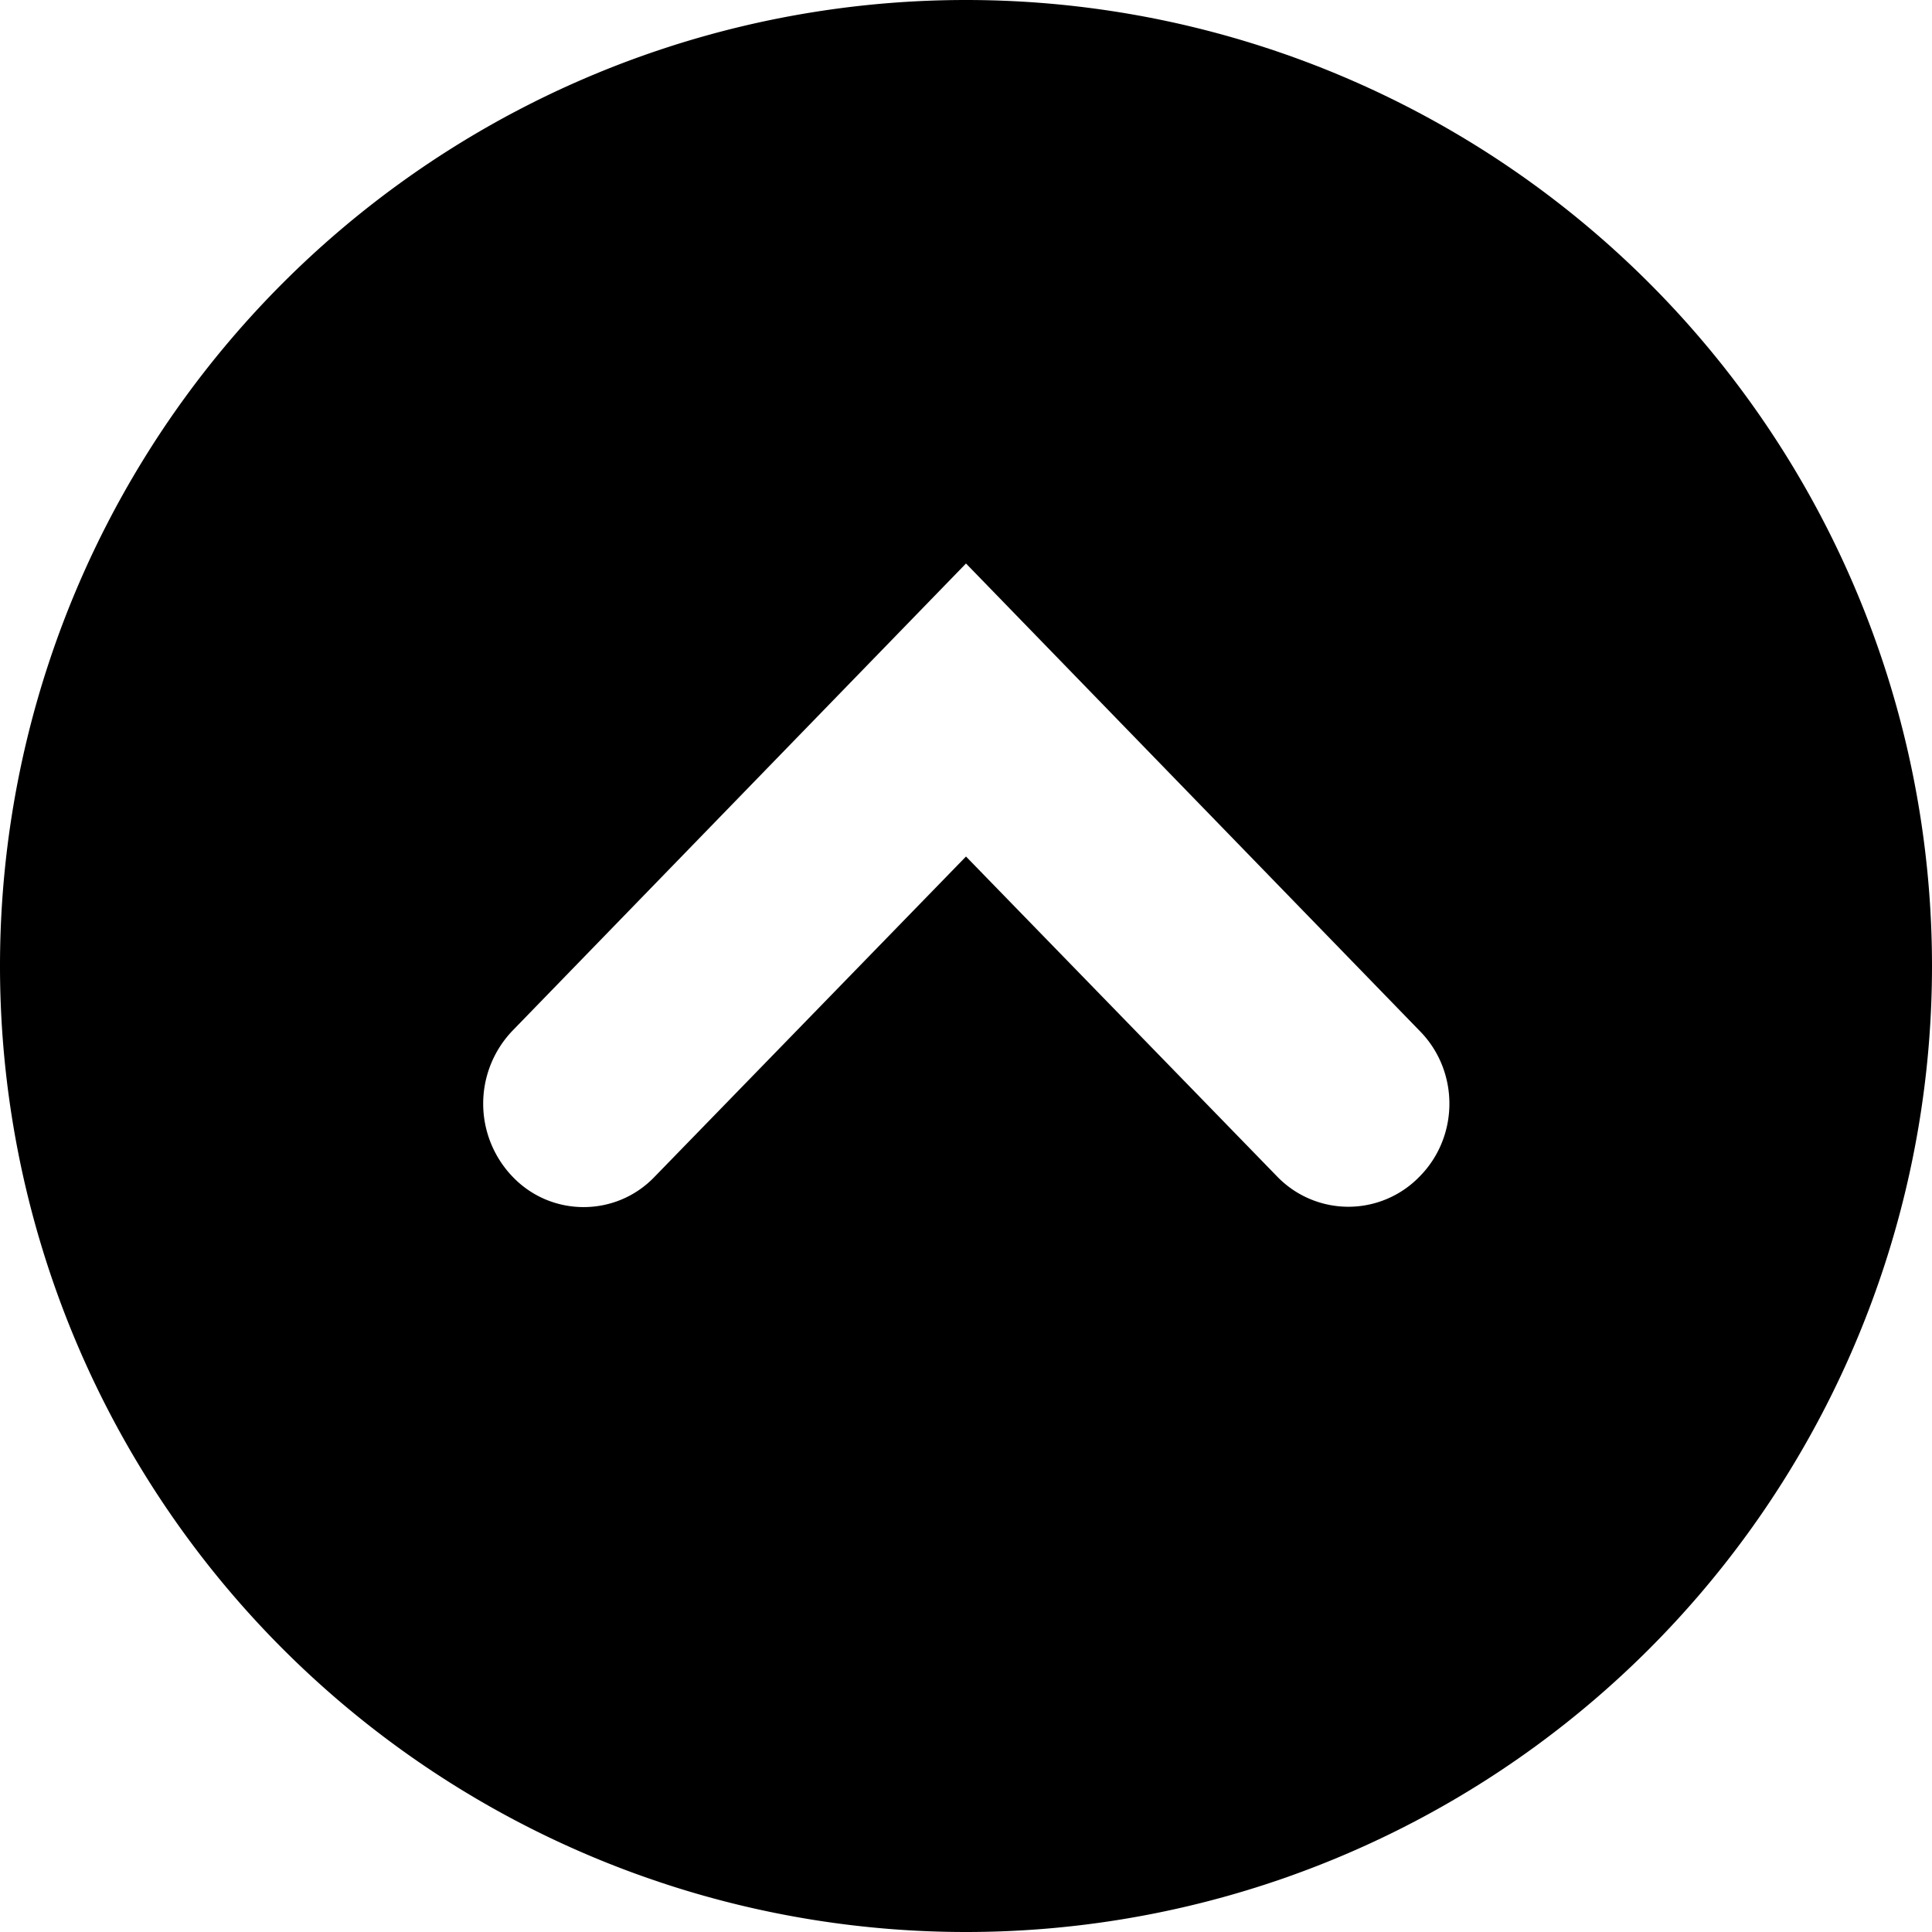 <svg height="24" width="24" xmlns="http://www.w3.org/2000/svg"><path d="M17.63 14.62a1.23 1.23 0 01-1.76 0L12 10.64l-3.87 3.98c-.48.5-1.28.5-1.76 0a1.31 1.31 0 010-1.82L12 7l5.63 5.8c.5.5.5 1.32 0 1.82zM12 0a12 12 0 100 24 12 12 0 000-24z"/></svg>
